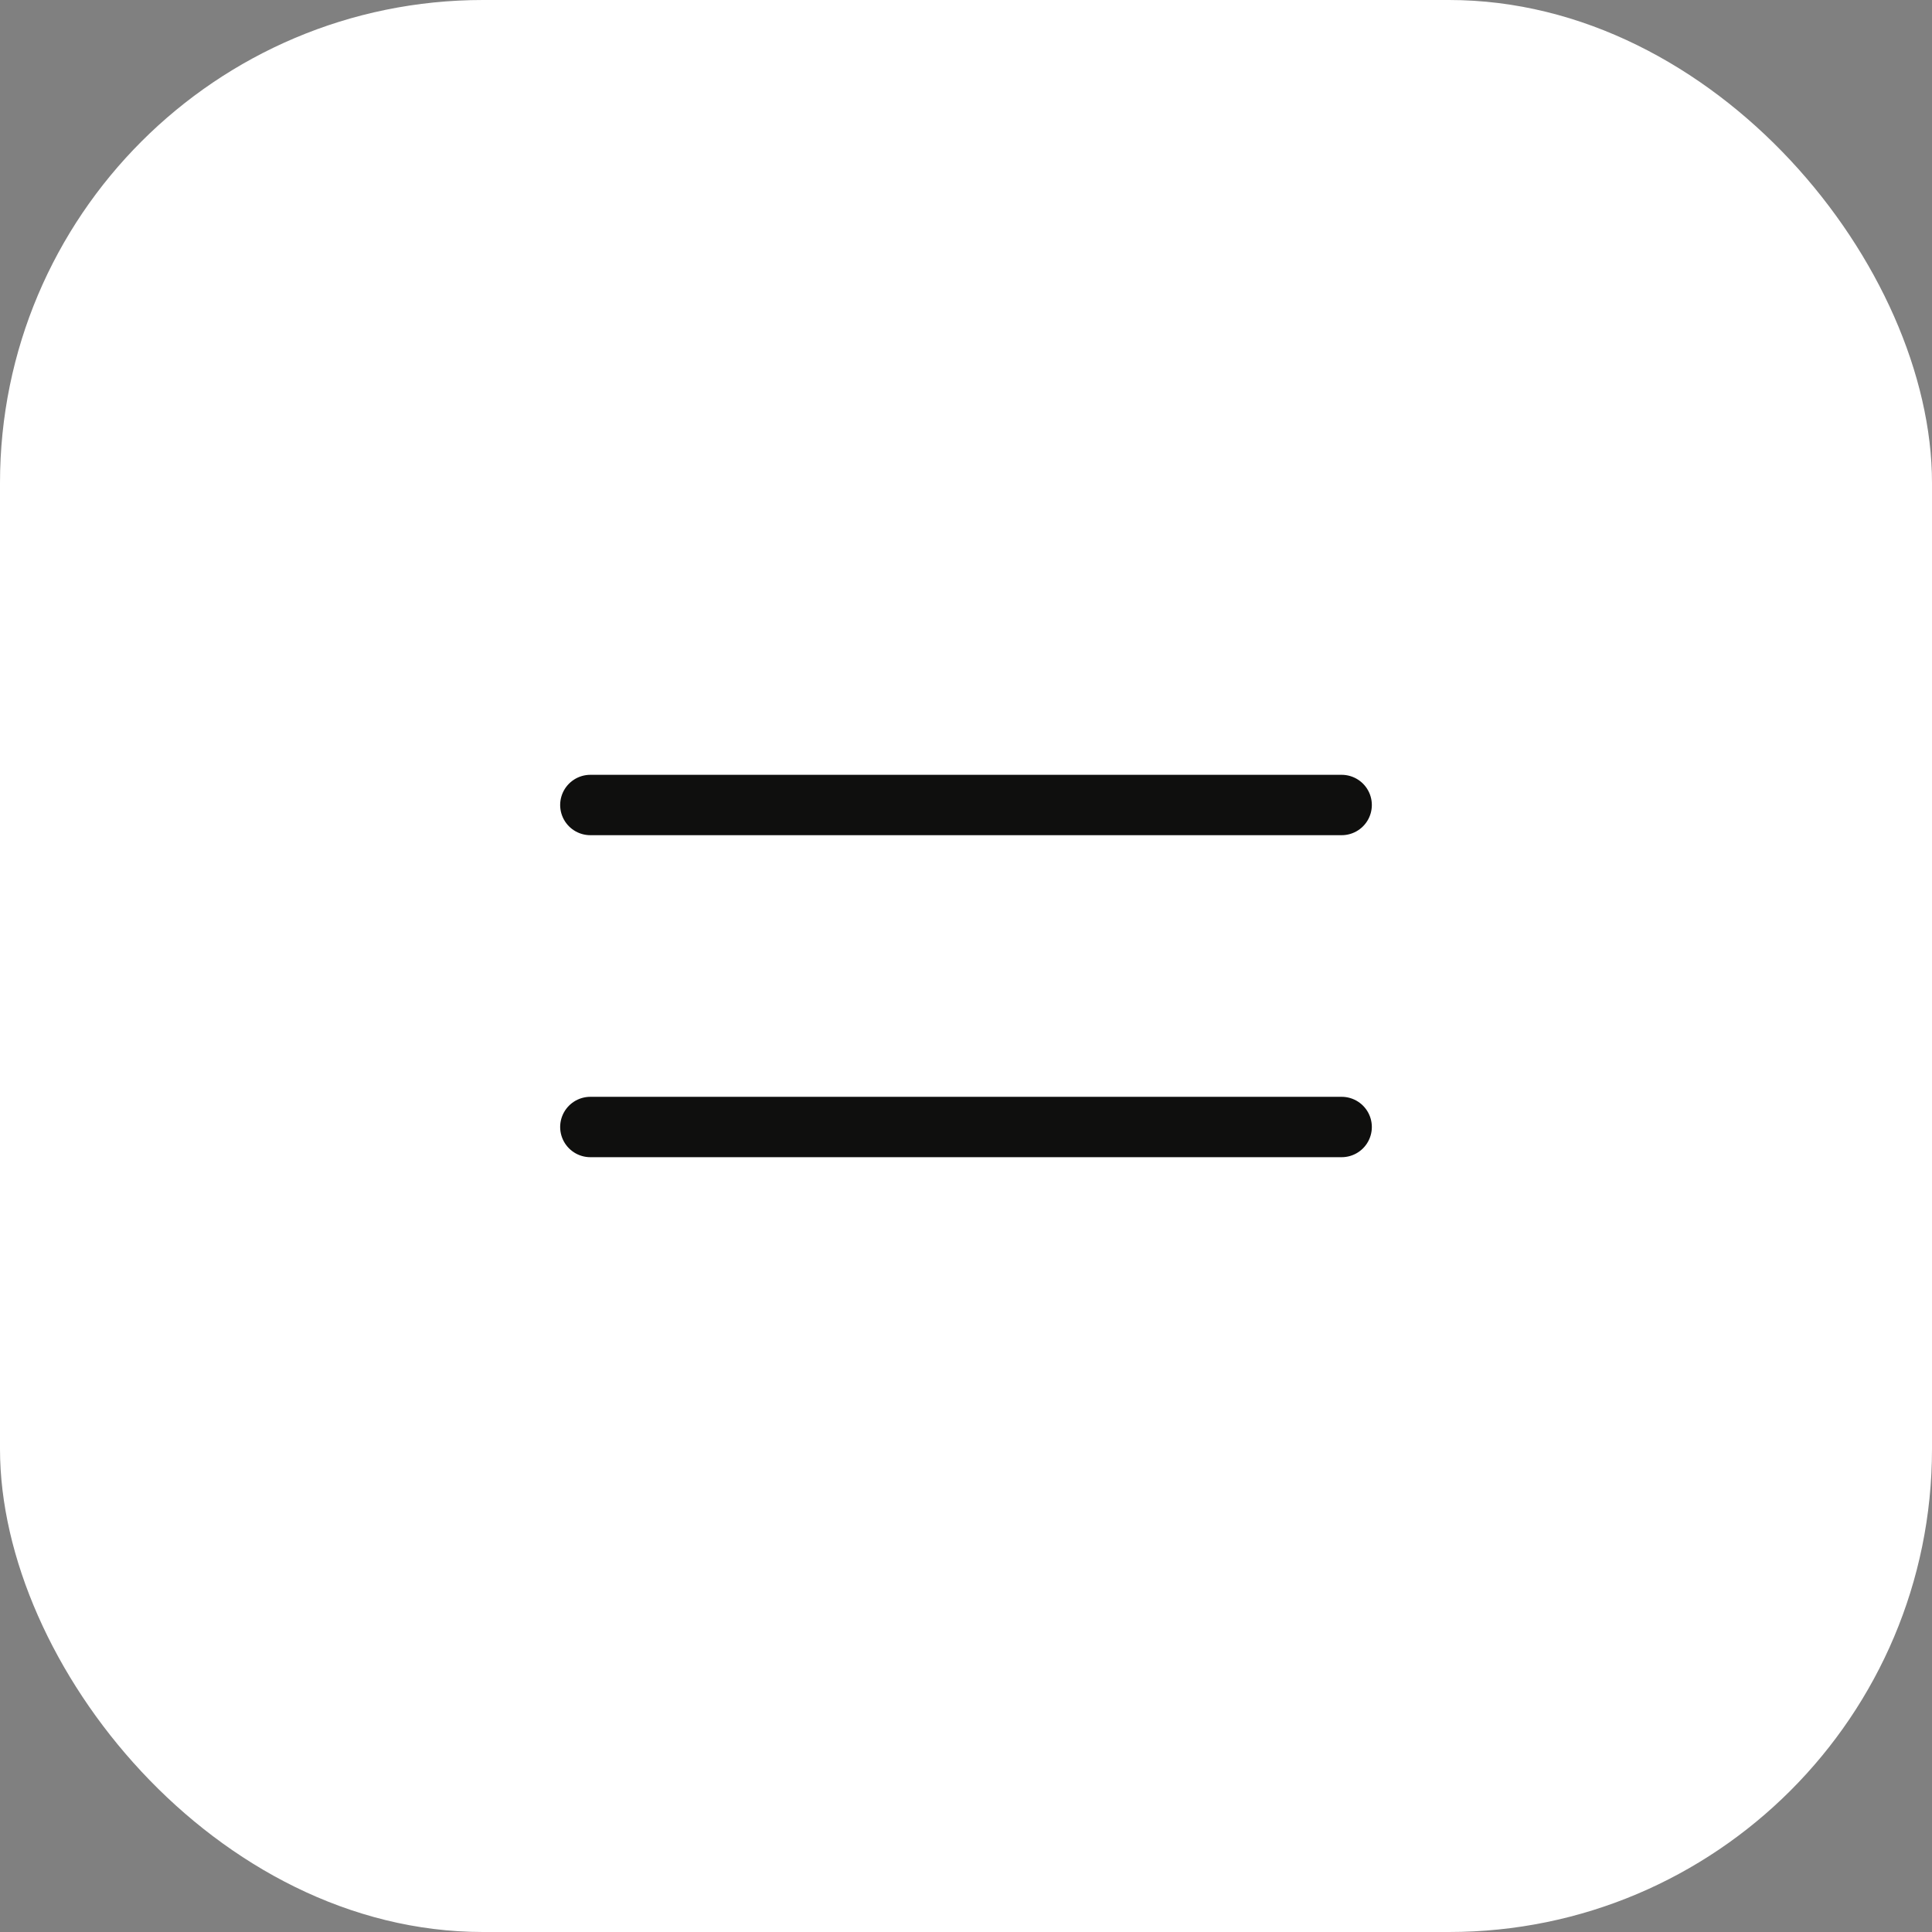 <svg width="48" height="48" viewBox="0 0 48 48" fill="none" xmlns="http://www.w3.org/2000/svg">
<rect x="0" y="0" width="48" height="48" fill="#808080" stroke="none"/>
<rect width="48" height="48" rx="12" fill="white"/>
<path d="M14.667 28H33.333" stroke="#0F0F0E" stroke-width="1.5" stroke-linecap="round" stroke-linejoin="round"/>
<path d="M14.667 20H33.333" stroke="#0F0F0E" stroke-width="1.5" stroke-linecap="round" stroke-linejoin="round"/>
</svg>
